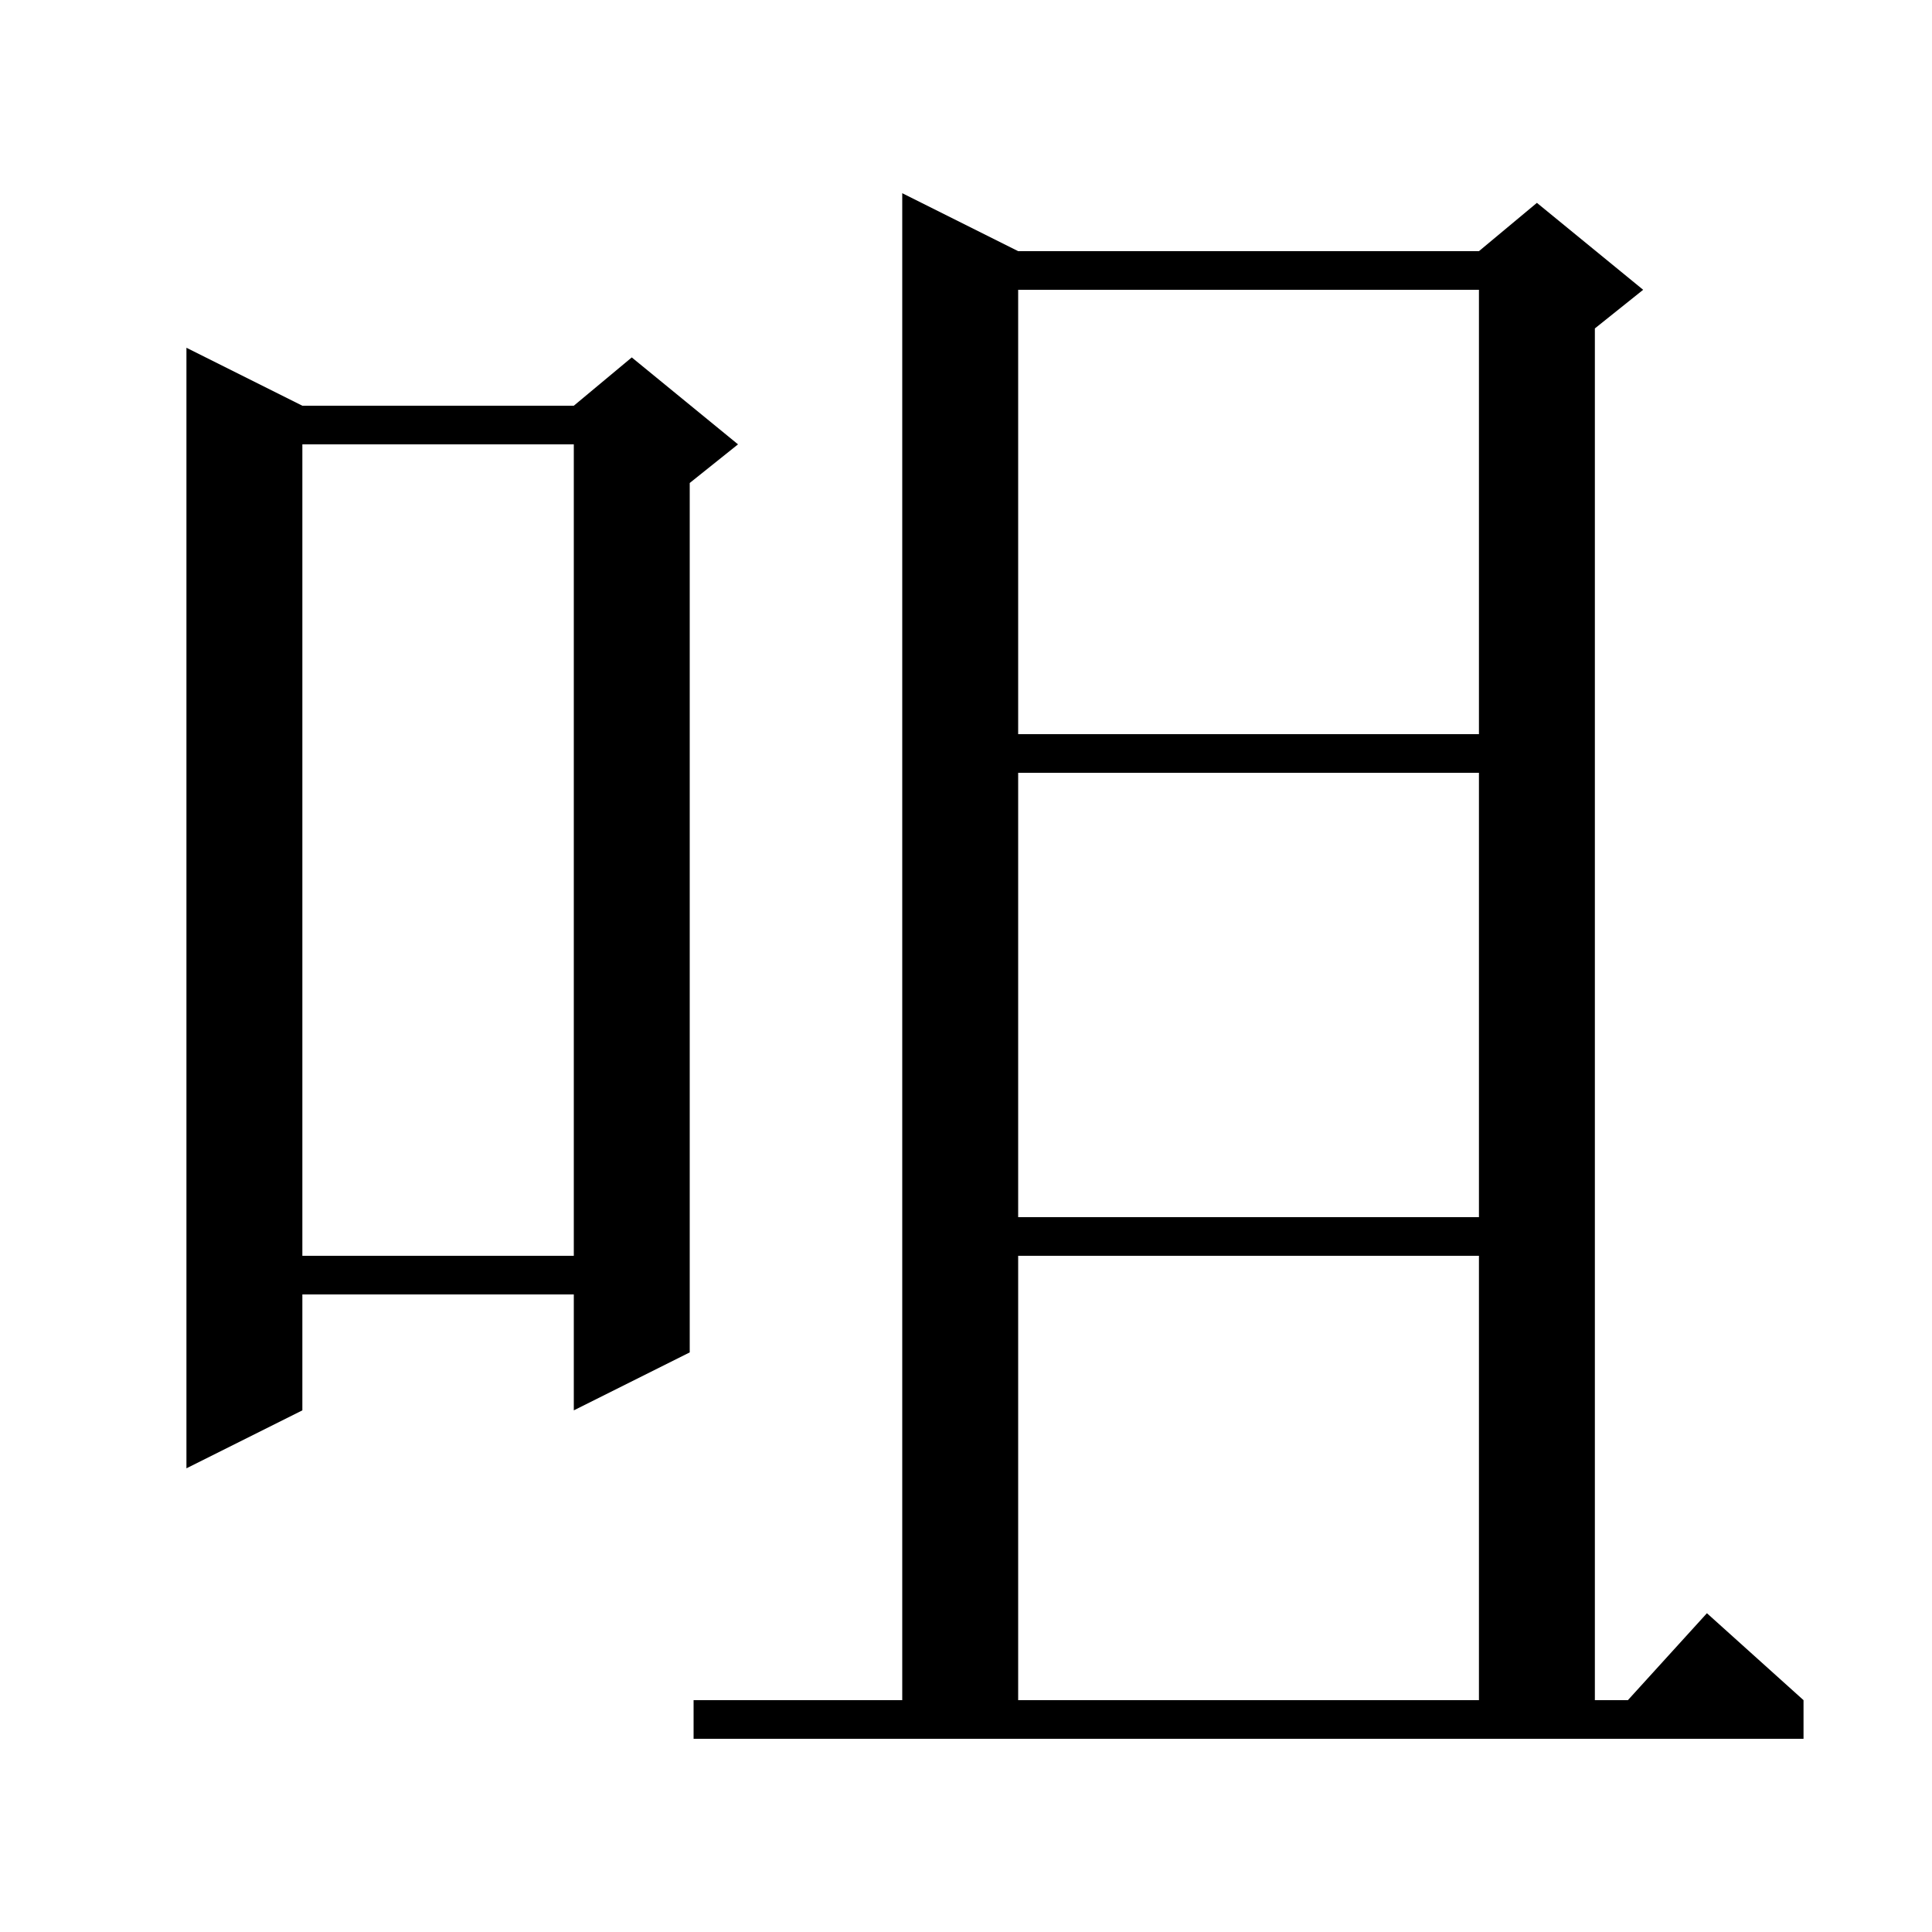 <svg xmlns="http://www.w3.org/2000/svg" xmlns:xlink="http://www.w3.org/1999/xlink" version="1.1" baseProfile="full" viewBox="0 0 200 200" width="200" height="200">
<g fill="black">
<path d="M 71.8 176.0 L 93.4 176.0 L 93.4 20.0 L 105.4 26.0 L 153.1 26.0 L 159.1 21.0 L 170.1 30.0 L 165.1 34.0 L 165.1 176.0 L 168.518 176.0 L 176.7 167.0 L 186.7 176.0 L 186.7 180.0 L 71.8 180.0 Z M 105.4 130.0 L 105.4 176.0 L 153.1 176.0 L 153.1 130.0 Z M 31.3 42.0 L 59.4 42.0 L 65.4 37.0 L 76.4 46.0 L 71.4 50.0 L 71.4 140.0 L 59.4 146.0 L 59.4 134.0 L 31.3 134.0 L 31.3 146.0 L 19.3 152.0 L 19.3 36.0 Z M 31.3 46.0 L 31.3 130.0 L 59.4 130.0 L 59.4 46.0 Z M 105.4 80.0 L 105.4 126.0 L 153.1 126.0 L 153.1 80.0 Z M 105.4 30.0 L 105.4 76.0 L 153.1 76.0 L 153.1 30.0 Z " />
</g>
</svg>
